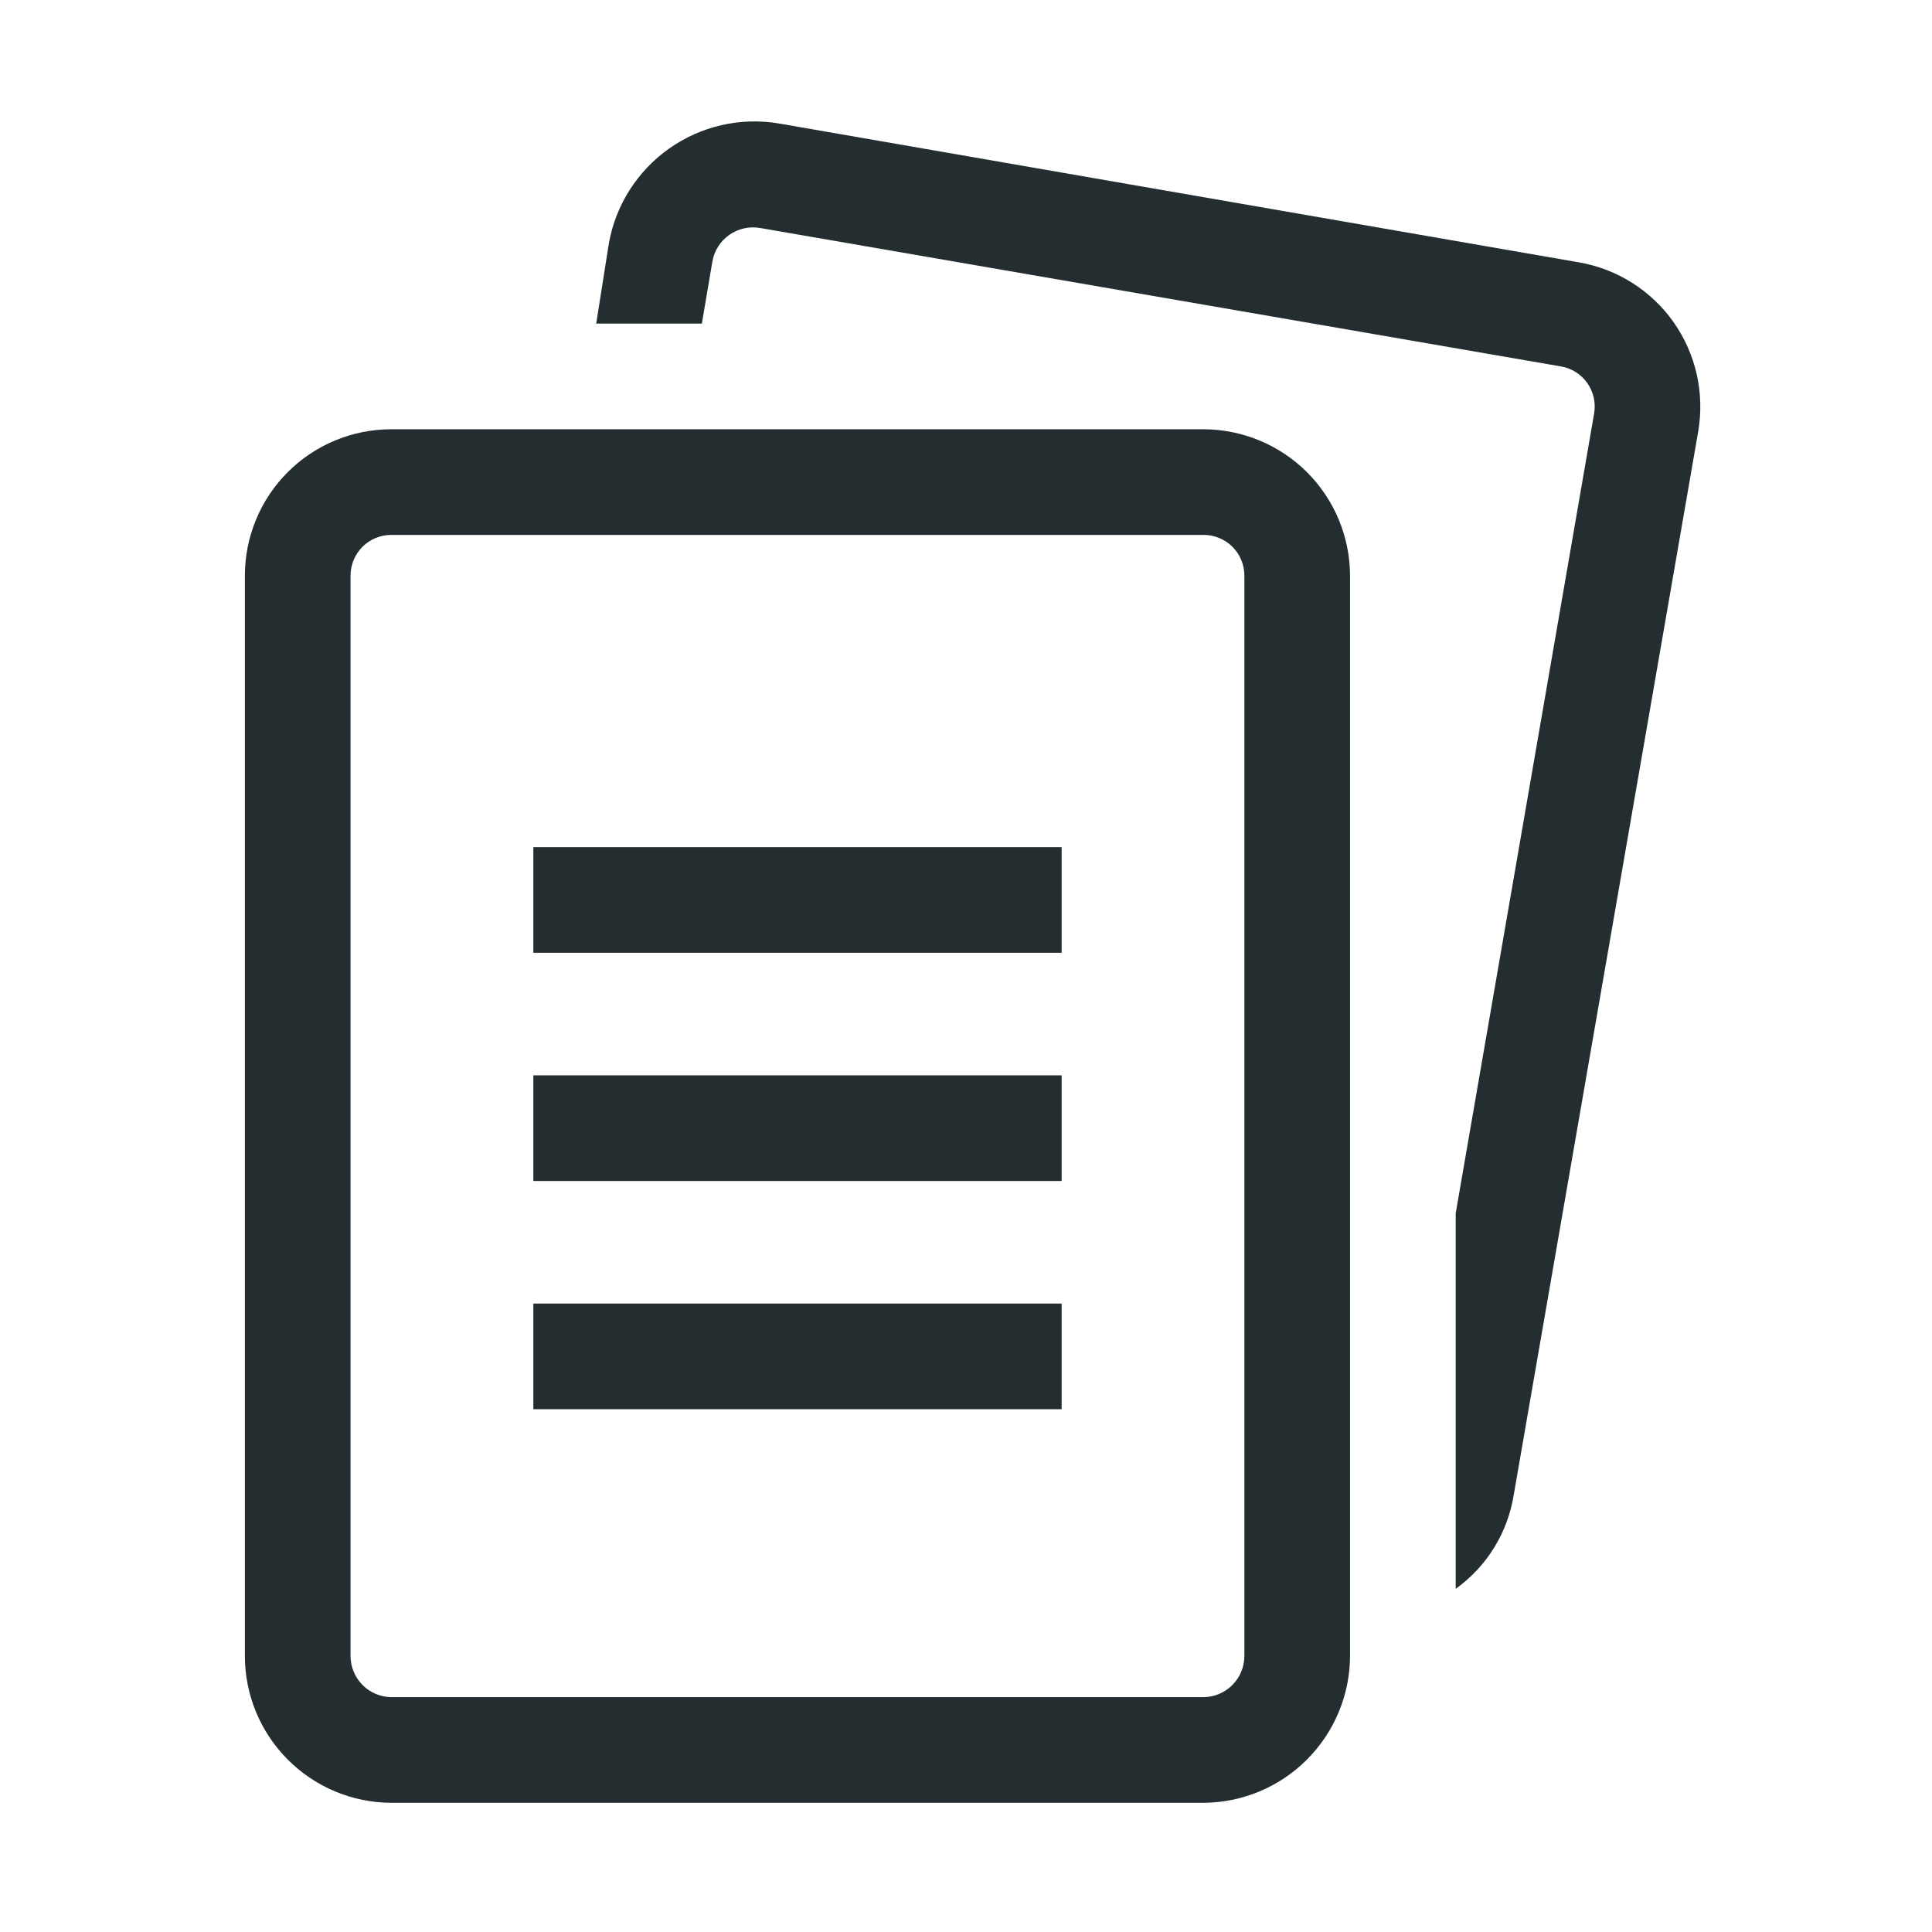 <svg width="32" height="32" viewBox="0 0 32 32" fill="none" xmlns="http://www.w3.org/2000/svg">
<path d="M26.15 4.345L12.894 2.044C12.258 1.939 11.608 2.089 11.082 2.461C10.556 2.833 10.198 3.396 10.085 4.03L9.875 5.36H11.625L11.8 4.327C11.832 4.15 11.933 3.993 12.08 3.89C12.228 3.786 12.41 3.746 12.588 3.776L25.852 6.069C25.94 6.083 26.023 6.115 26.099 6.163C26.174 6.21 26.238 6.271 26.29 6.344C26.341 6.416 26.377 6.498 26.397 6.584C26.416 6.671 26.419 6.76 26.404 6.847L24.111 20.095V26.316C24.367 26.132 24.585 25.899 24.75 25.63C24.915 25.361 25.025 25.062 25.074 24.75L28.128 7.145C28.181 6.831 28.173 6.51 28.103 6.199C28.033 5.889 27.902 5.595 27.719 5.335C27.535 5.075 27.302 4.854 27.033 4.684C26.764 4.514 26.464 4.399 26.15 4.345Z" fill="#242E30"/>
<path d="M17.584 14.031H8.834V15.781H17.584V14.031Z" fill="#242E30"/>
<path d="M17.584 17.811H8.834V19.561H17.584V17.811Z" fill="#242E30"/>
<path d="M17.584 21.591H8.834V23.341H17.584V21.591Z" fill="#242E30"/>
<path d="M19.929 29.86H6.48C5.836 29.858 5.22 29.6 4.766 29.144C4.311 28.688 4.056 28.071 4.056 27.427V9.534C4.056 8.891 4.312 8.274 4.766 7.82C5.221 7.365 5.837 7.11 6.48 7.11H19.929C20.572 7.11 21.19 7.365 21.646 7.819C22.102 8.274 22.359 8.89 22.361 9.534V27.427C22.359 28.072 22.102 28.689 21.646 29.145C21.191 29.601 20.573 29.858 19.929 29.86ZM6.48 8.86C6.301 8.86 6.13 8.931 6.003 9.057C5.877 9.184 5.806 9.355 5.806 9.534V27.427C5.806 27.607 5.877 27.779 6.003 27.907C6.129 28.035 6.3 28.108 6.48 28.11H19.929C20.11 28.11 20.283 28.038 20.411 27.91C20.539 27.782 20.611 27.608 20.611 27.427V9.534C20.611 9.444 20.593 9.356 20.559 9.274C20.525 9.191 20.474 9.117 20.411 9.054C20.347 8.991 20.272 8.942 20.189 8.909C20.106 8.875 20.018 8.859 19.929 8.86H6.48Z" fill="#242E30"/>
</svg>
